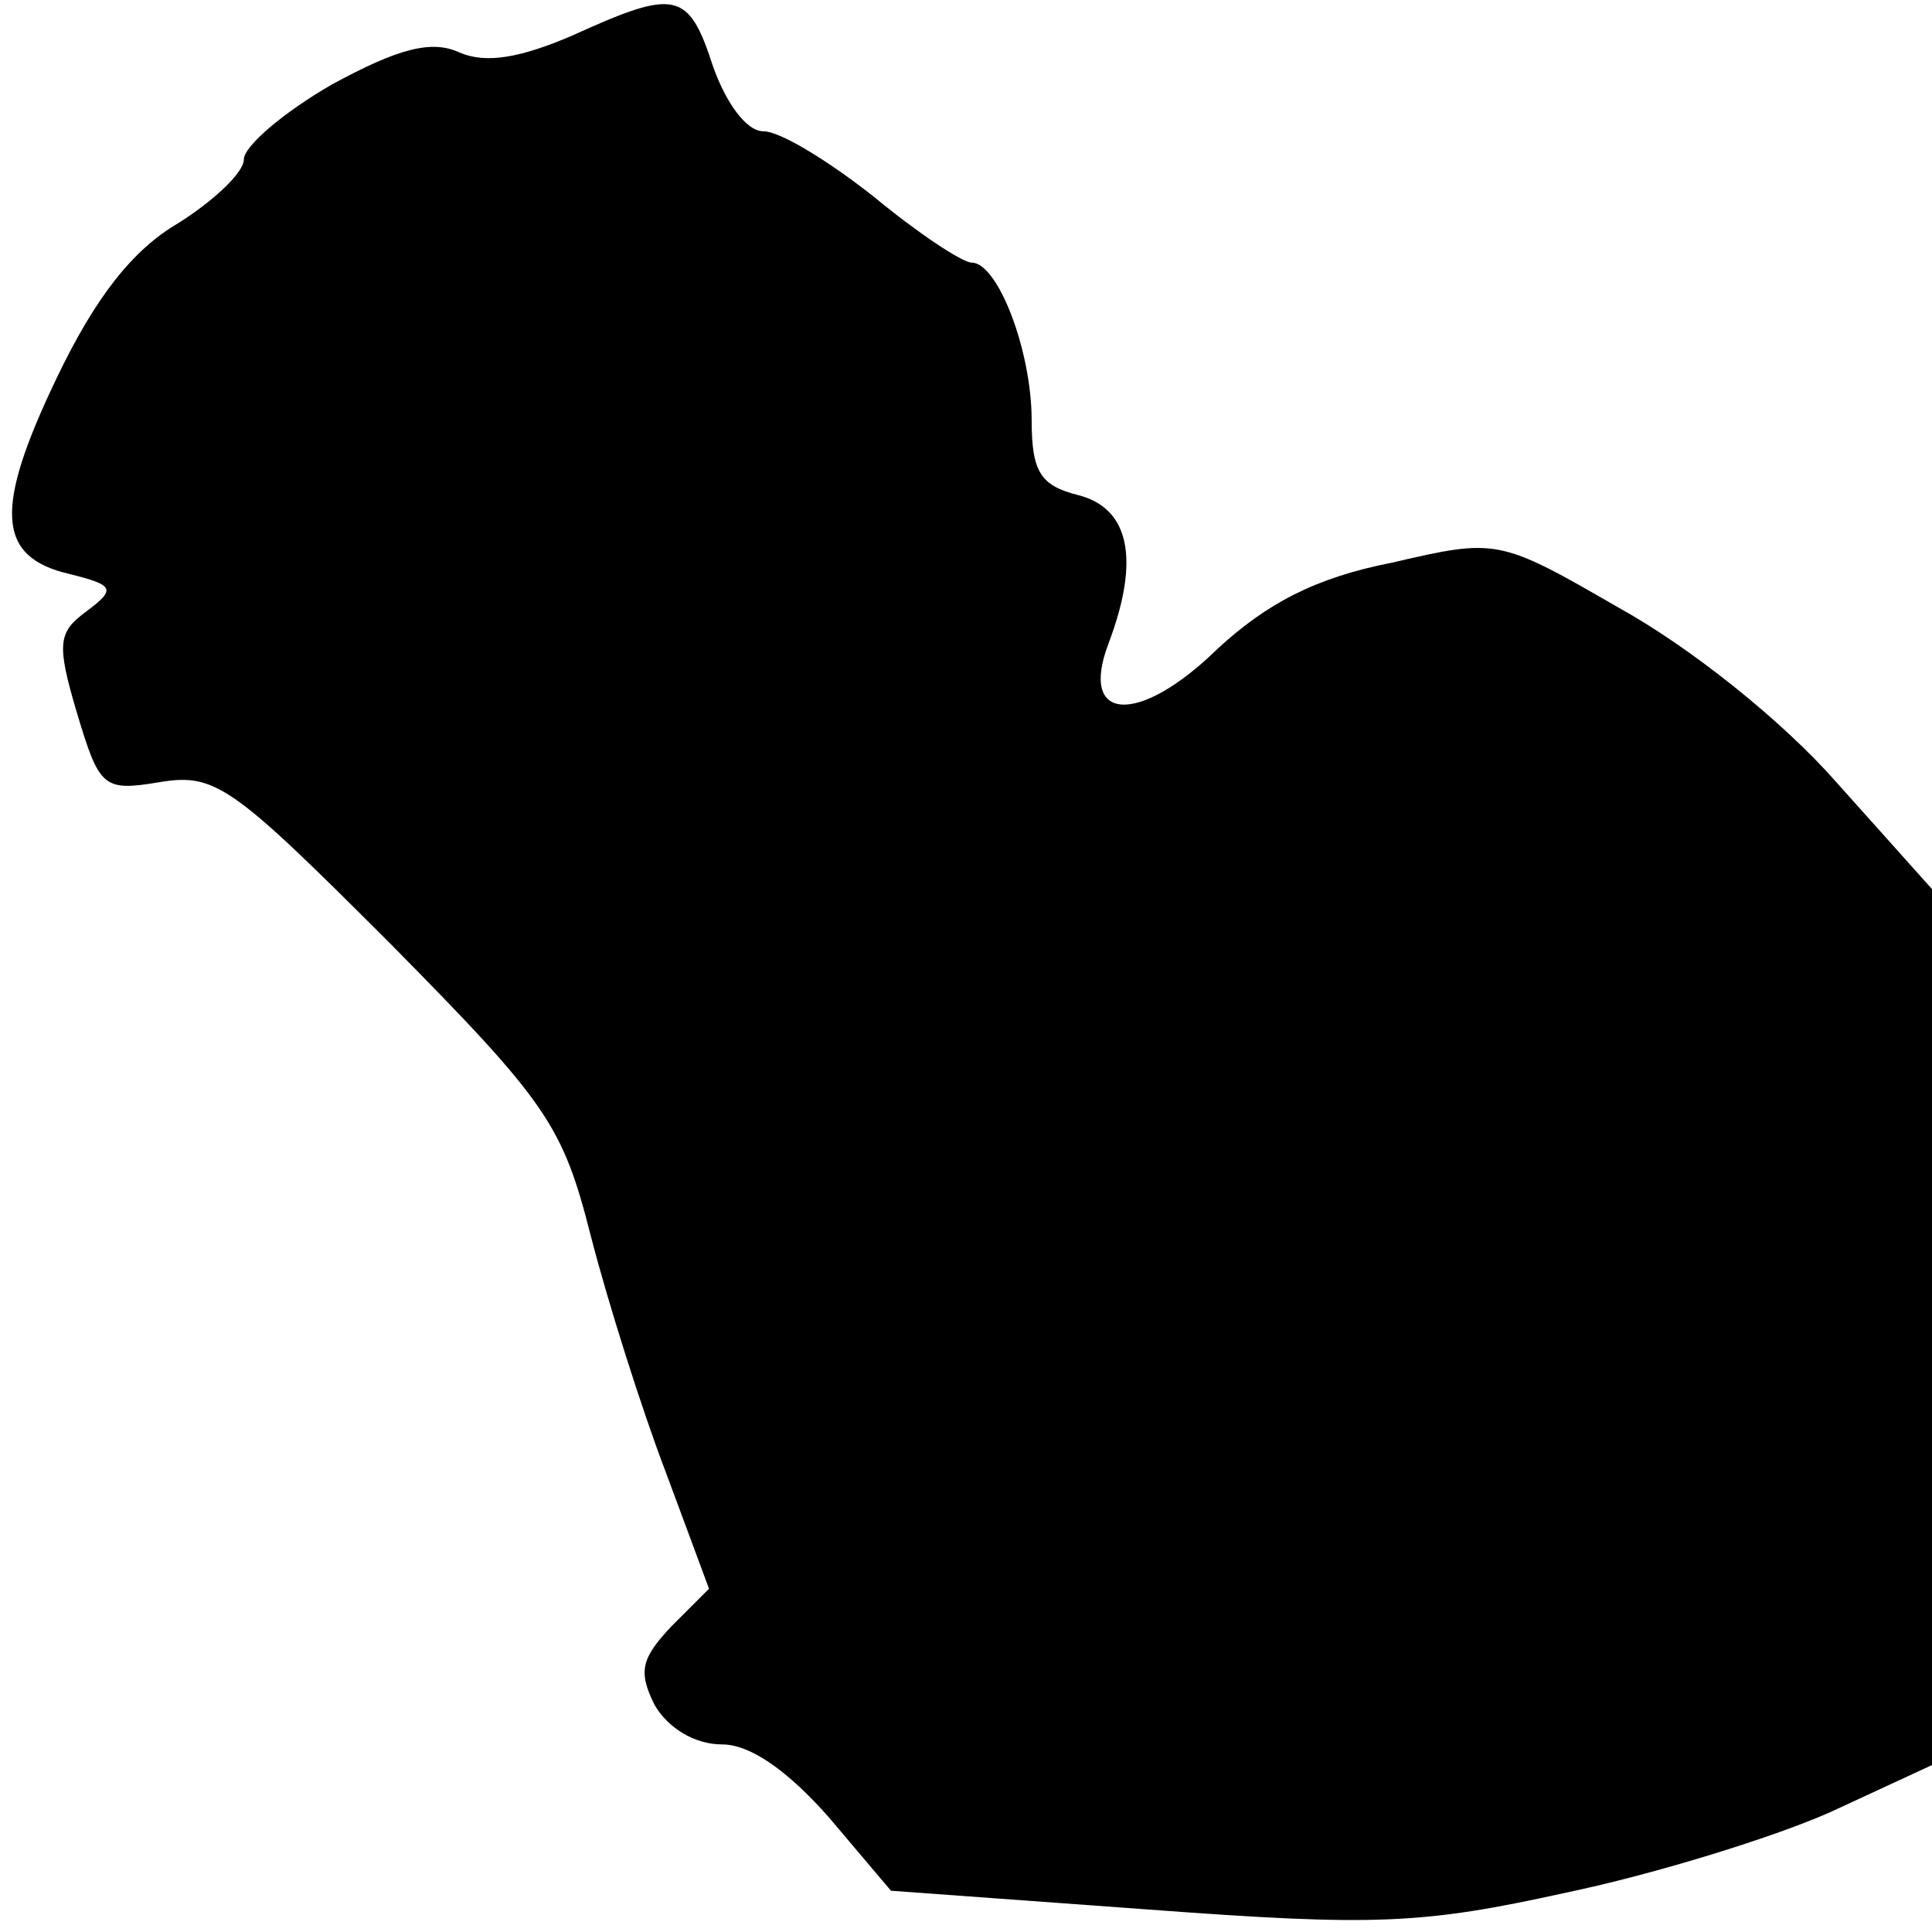 <?xml version="1.0" standalone="no"?>
<!DOCTYPE svg PUBLIC "-//W3C//DTD SVG 20010904//EN"
 "http://www.w3.org/TR/2001/REC-SVG-20010904/DTD/svg10.dtd">
<svg version="1.0" xmlns="http://www.w3.org/2000/svg"
 width="103pt" height="103pt" viewBox="0 0 103 103"
 preserveAspectRatio="xMidYMid meet">
<g transform="translate(0,103) scale(0.1,-0.1)"
fill="#000000" stroke="none">
<path fill="#000000" stroke="none" d="M305 1011 c-28 -12 -46 -15 -60 -9 -15
7 -33 2 -68 -17 -26 -15 -47 -33 -47 -40 0 -7 -16 -22 -35 -34 -24 -14 -44
-39 -65 -83 -33 -69 -32 -95 7 -104 24 -6 25 -8 9 -20 -15 -11 -16 -17 -5 -54
12 -40 14 -42 44 -37 30 5 39 -2 123 -86 84 -85 92 -97 107 -156 9 -35 27 -92
40 -126 l23 -62 -20 -20 c-16 -17 -18 -24 -9 -42 7 -12 21 -21 36 -21 15 0 35
-14 57 -39 l33 -39 137 -10 c121 -9 146 -8 223 9 48 10 112 30 141 43 l54 25
0 233 0 234 -51 57 c-29 33 -78 72 -116 93 -64 37 -65 37 -121 24 -41 -8 -67
-22 -93 -46 -42 -41 -74 -39 -58 3 17 45 11 72 -16 79 -20 5 -25 12 -25 40 0
37 -18 84 -32 84 -5 0 -29 16 -52 35 -24 19 -50 35 -59 35 -9 0 -20 15 -27 35
-13 40 -20 41 -75 16z"/>
</g>
</svg>
